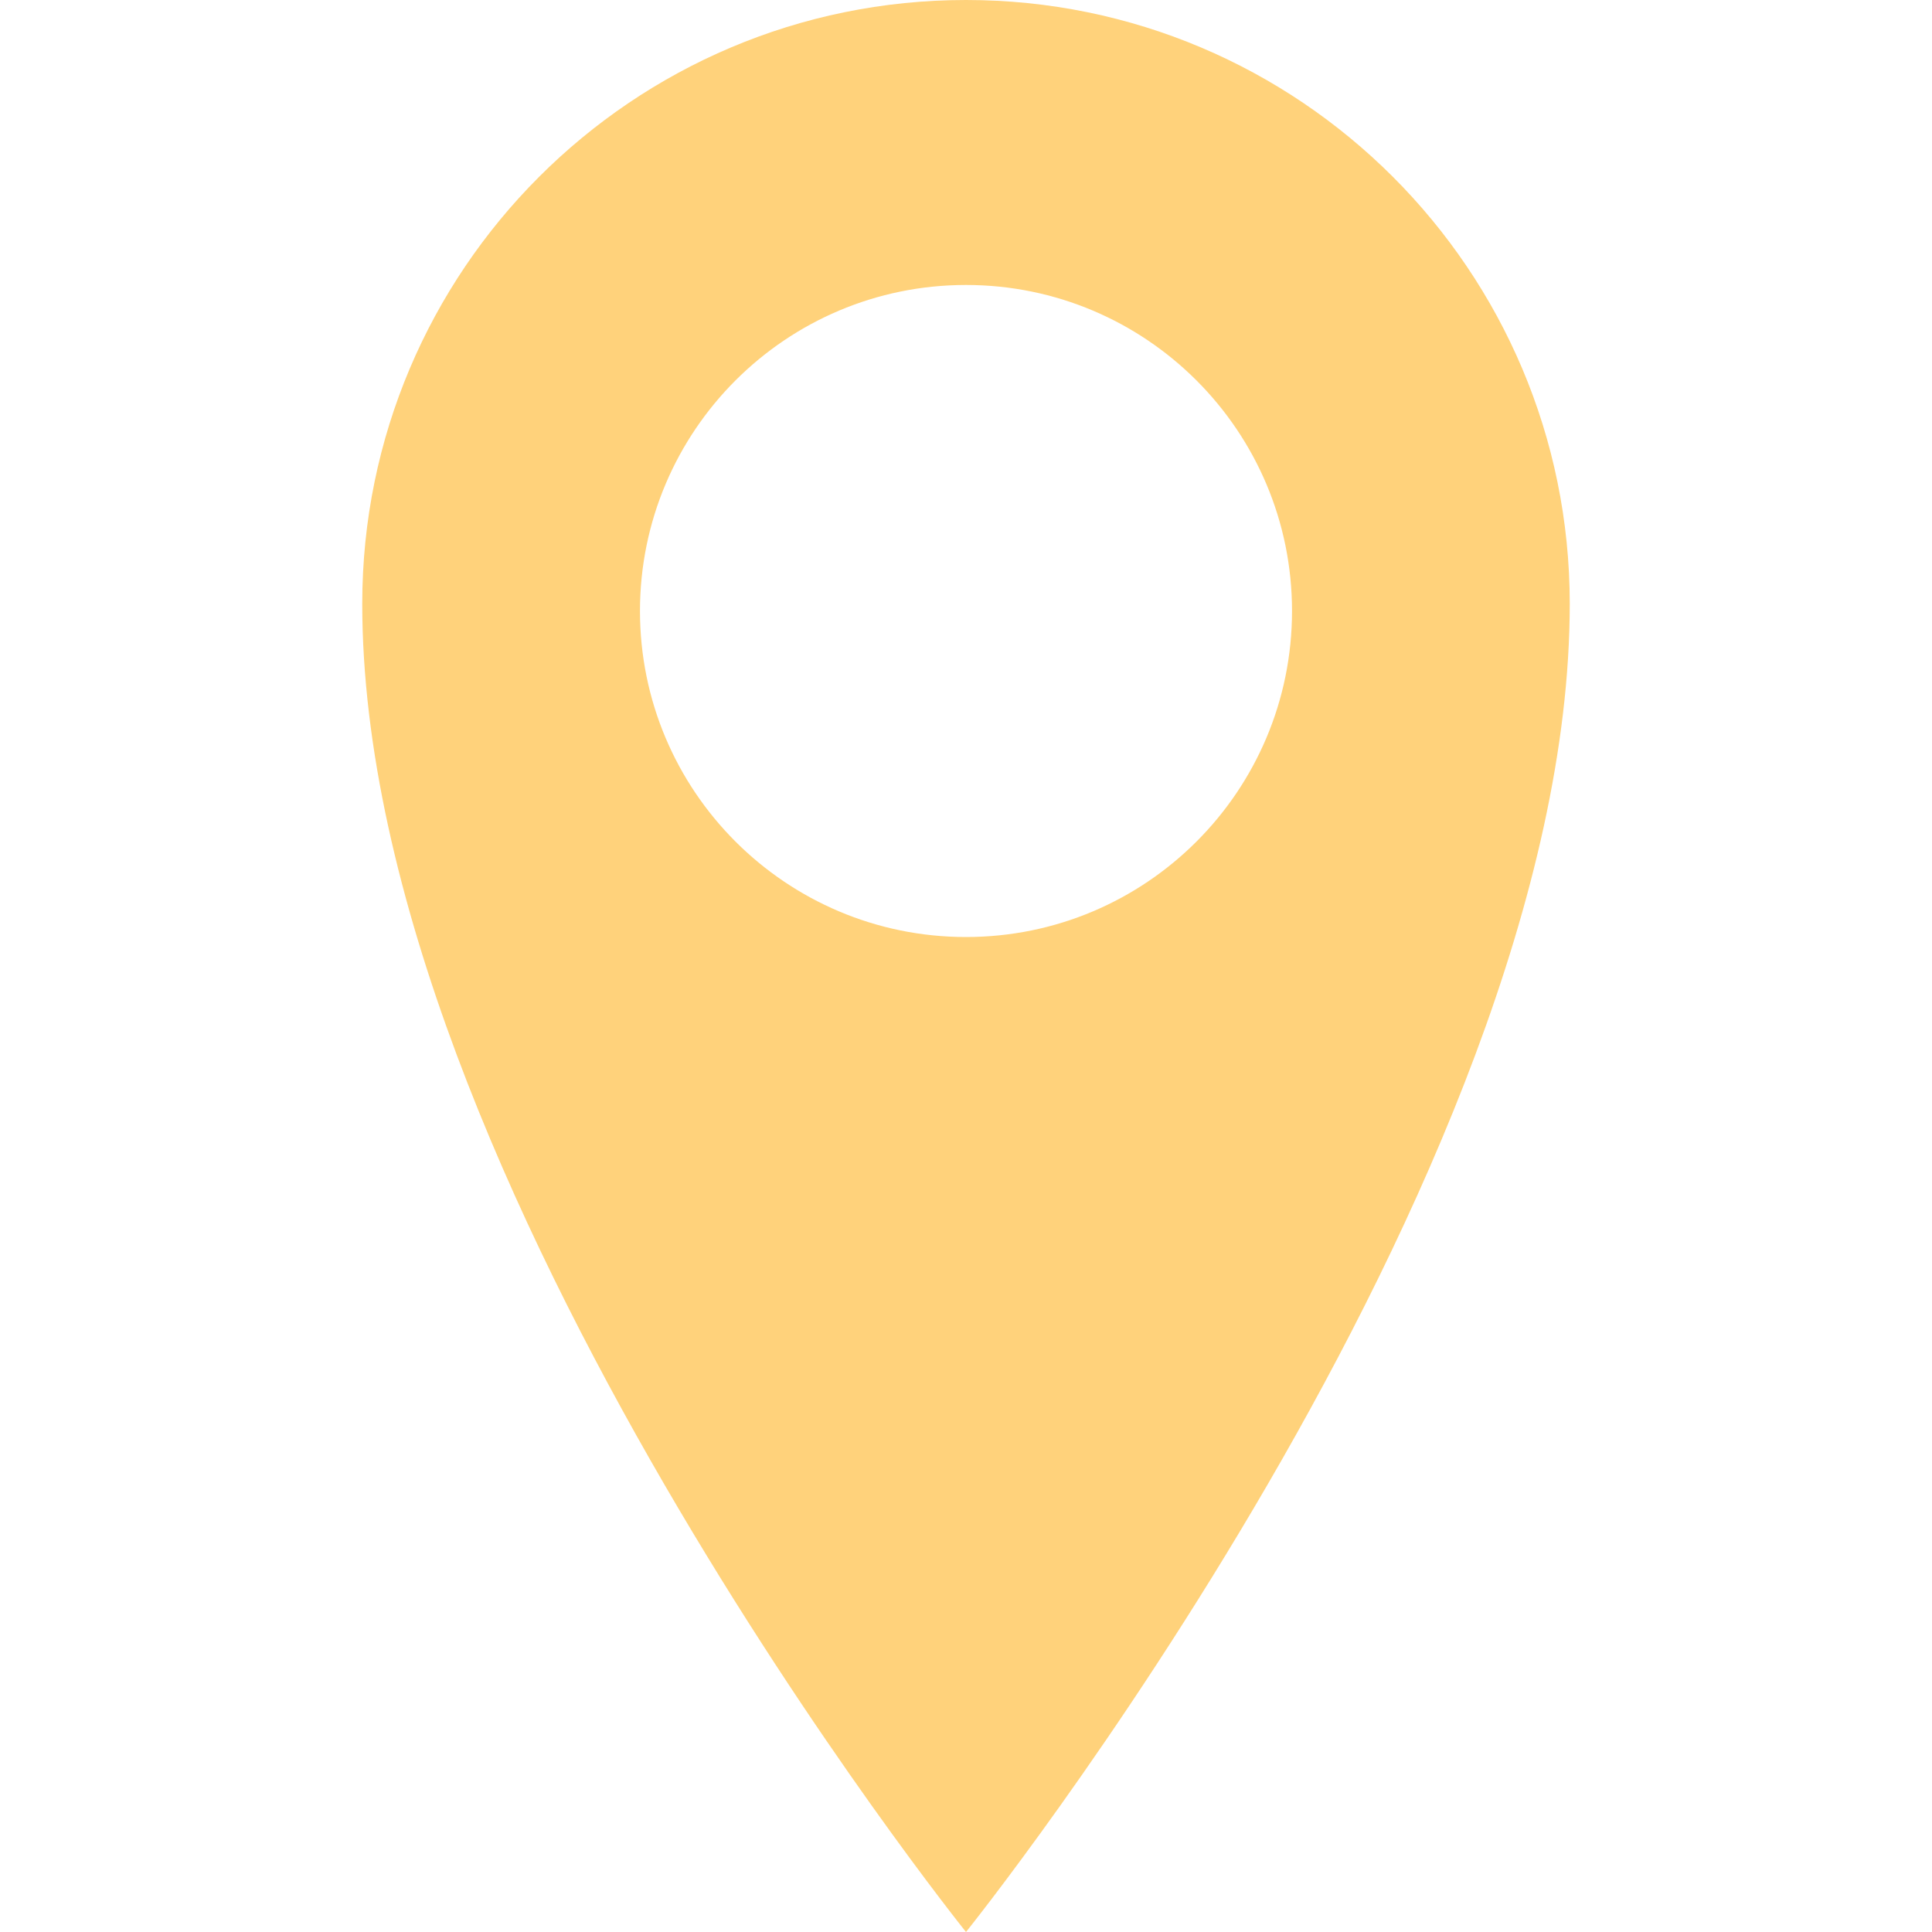 <?xml version="1.0" encoding="utf-8"?>
<!-- Generator: Adobe Illustrator 16.0.0, SVG Export Plug-In . SVG Version: 6.00 Build 0)  -->
<!DOCTYPE svg PUBLIC "-//W3C//DTD SVG 1.1//EN" "http://www.w3.org/Graphics/SVG/1.1/DTD/svg11.dtd">
<svg version="1.1" id="Capa_1" xmlns="http://www.w3.org/2000/svg" xmlns:xlink="http://www.w3.org/1999/xlink" x="0px" y="0px"
	 width="512px" height="512px" viewBox="0 0 512 512" enable-background="new 0 0 512 512" xml:space="preserve">
<g>
	<g>
		<path fill="#FFD27B" d="M256,0C167.622,0,96,71.642,96,160c0,152.768,160,352,160,352s160-199.232,160-352
			C416,71.642,344.365,0,256,0z M256,248.32c-47.726,0-86.4-38.681-86.4-86.4c0-47.718,38.676-86.4,86.4-86.4
			c47.712,0,86.398,38.682,86.398,86.4C342.399,209.638,303.712,248.32,256,248.32z"/>
	</g>
</g>
</svg>
